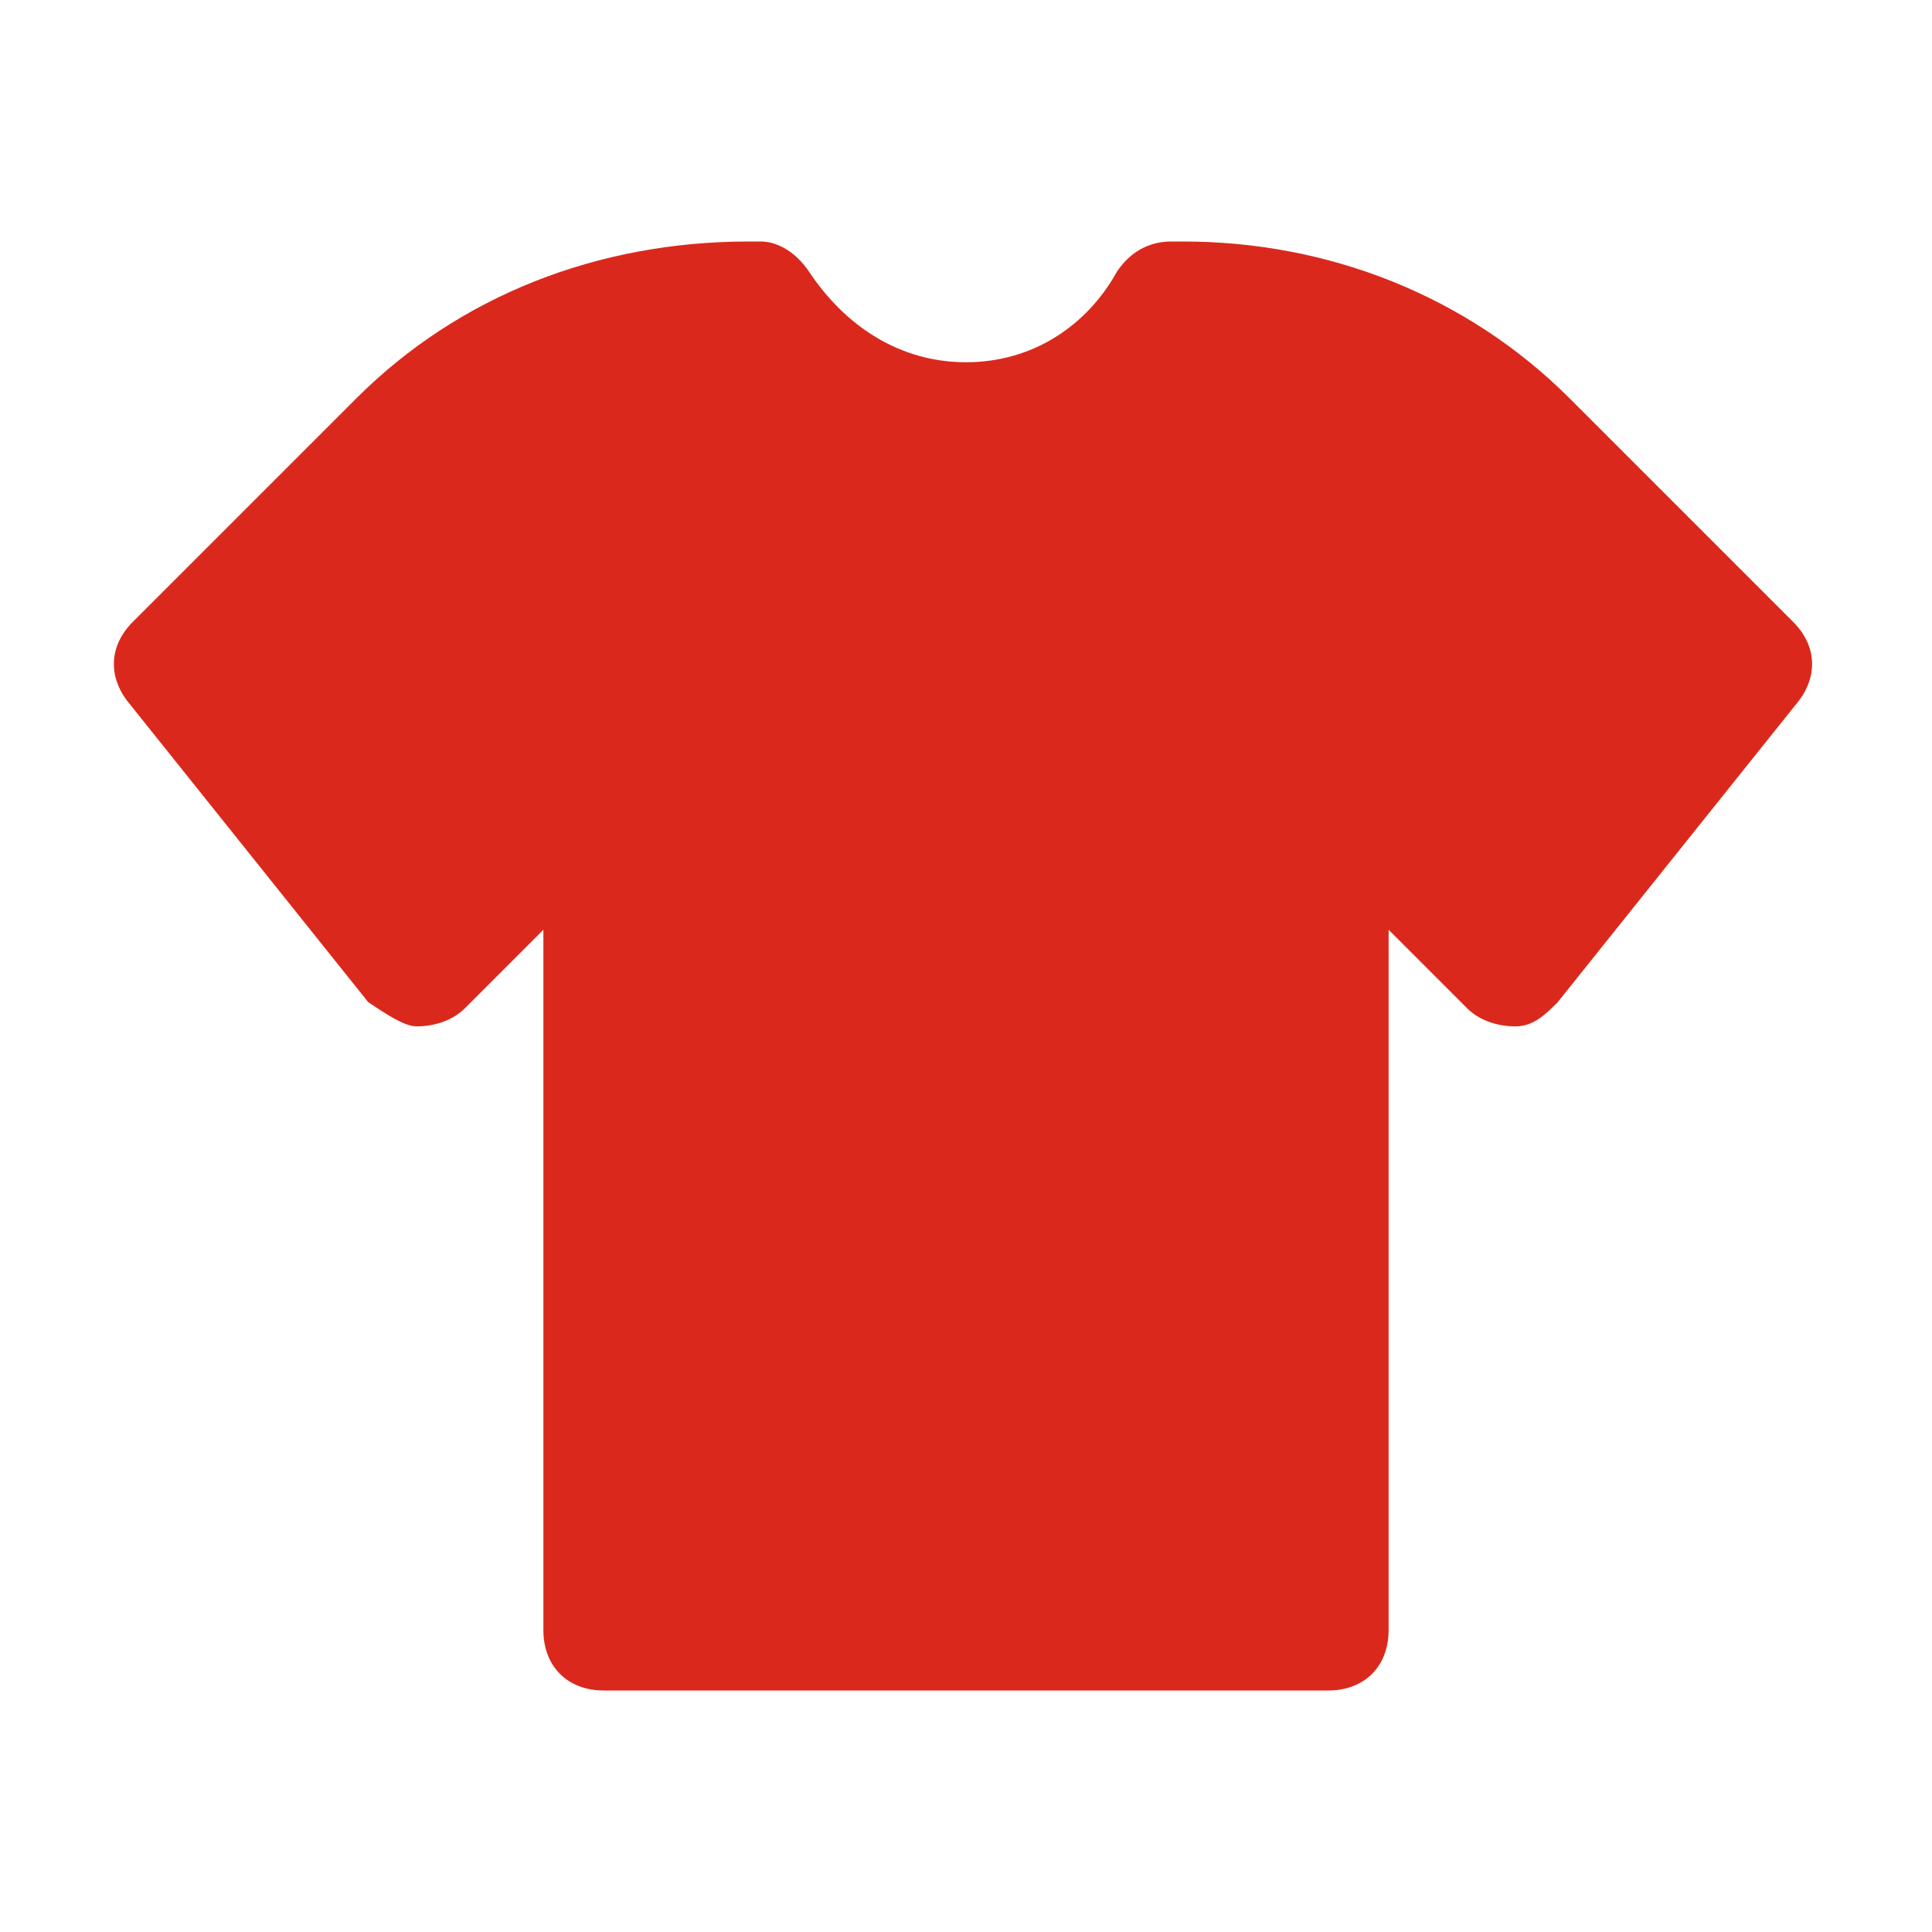 <?xml version="1.0" ?><svg id="Icons" style="enable-background:new 0 0 32 32; fill: #DA291C; stroke: black; stroke-width: 0.03vw;" version="1.1" viewBox="0 0 32 32" xml:space="preserve" xmlns="http://www.w3.org/2000/svg" xmlns:xlink="http://www.w3.org/1999/xlink"><path d="M29.7,10.3l-3.7-3.7c-1.7-1.7-4-2.6-6.4-2.6h-0.2c-0.4,0-0.7,0.2-0.9,0.5C18,5.4,17.1,6,16,6s-2-0.6-2.6-1.5  C13.2,4.2,12.9,4,12.6,4h-0.2C9.9,4,7.6,4.9,5.9,6.6l-3.7,3.7c-0.4,0.4-0.4,0.9-0.1,1.3l4,5C6.4,16.8,6.7,17,6.9,17  c0.3,0,0.6-0.1,0.8-0.3L9,15.4V27c0,0.6,0.4,1,1,1h12c0.6,0,1-0.4,1-1V15.4l1.3,1.3c0.2,0.2,0.5,0.3,0.8,0.3c0.3,0,0.5-0.2,0.7-0.4  l4-5C30.1,11.2,30.1,10.7,29.7,10.3z"/></svg>